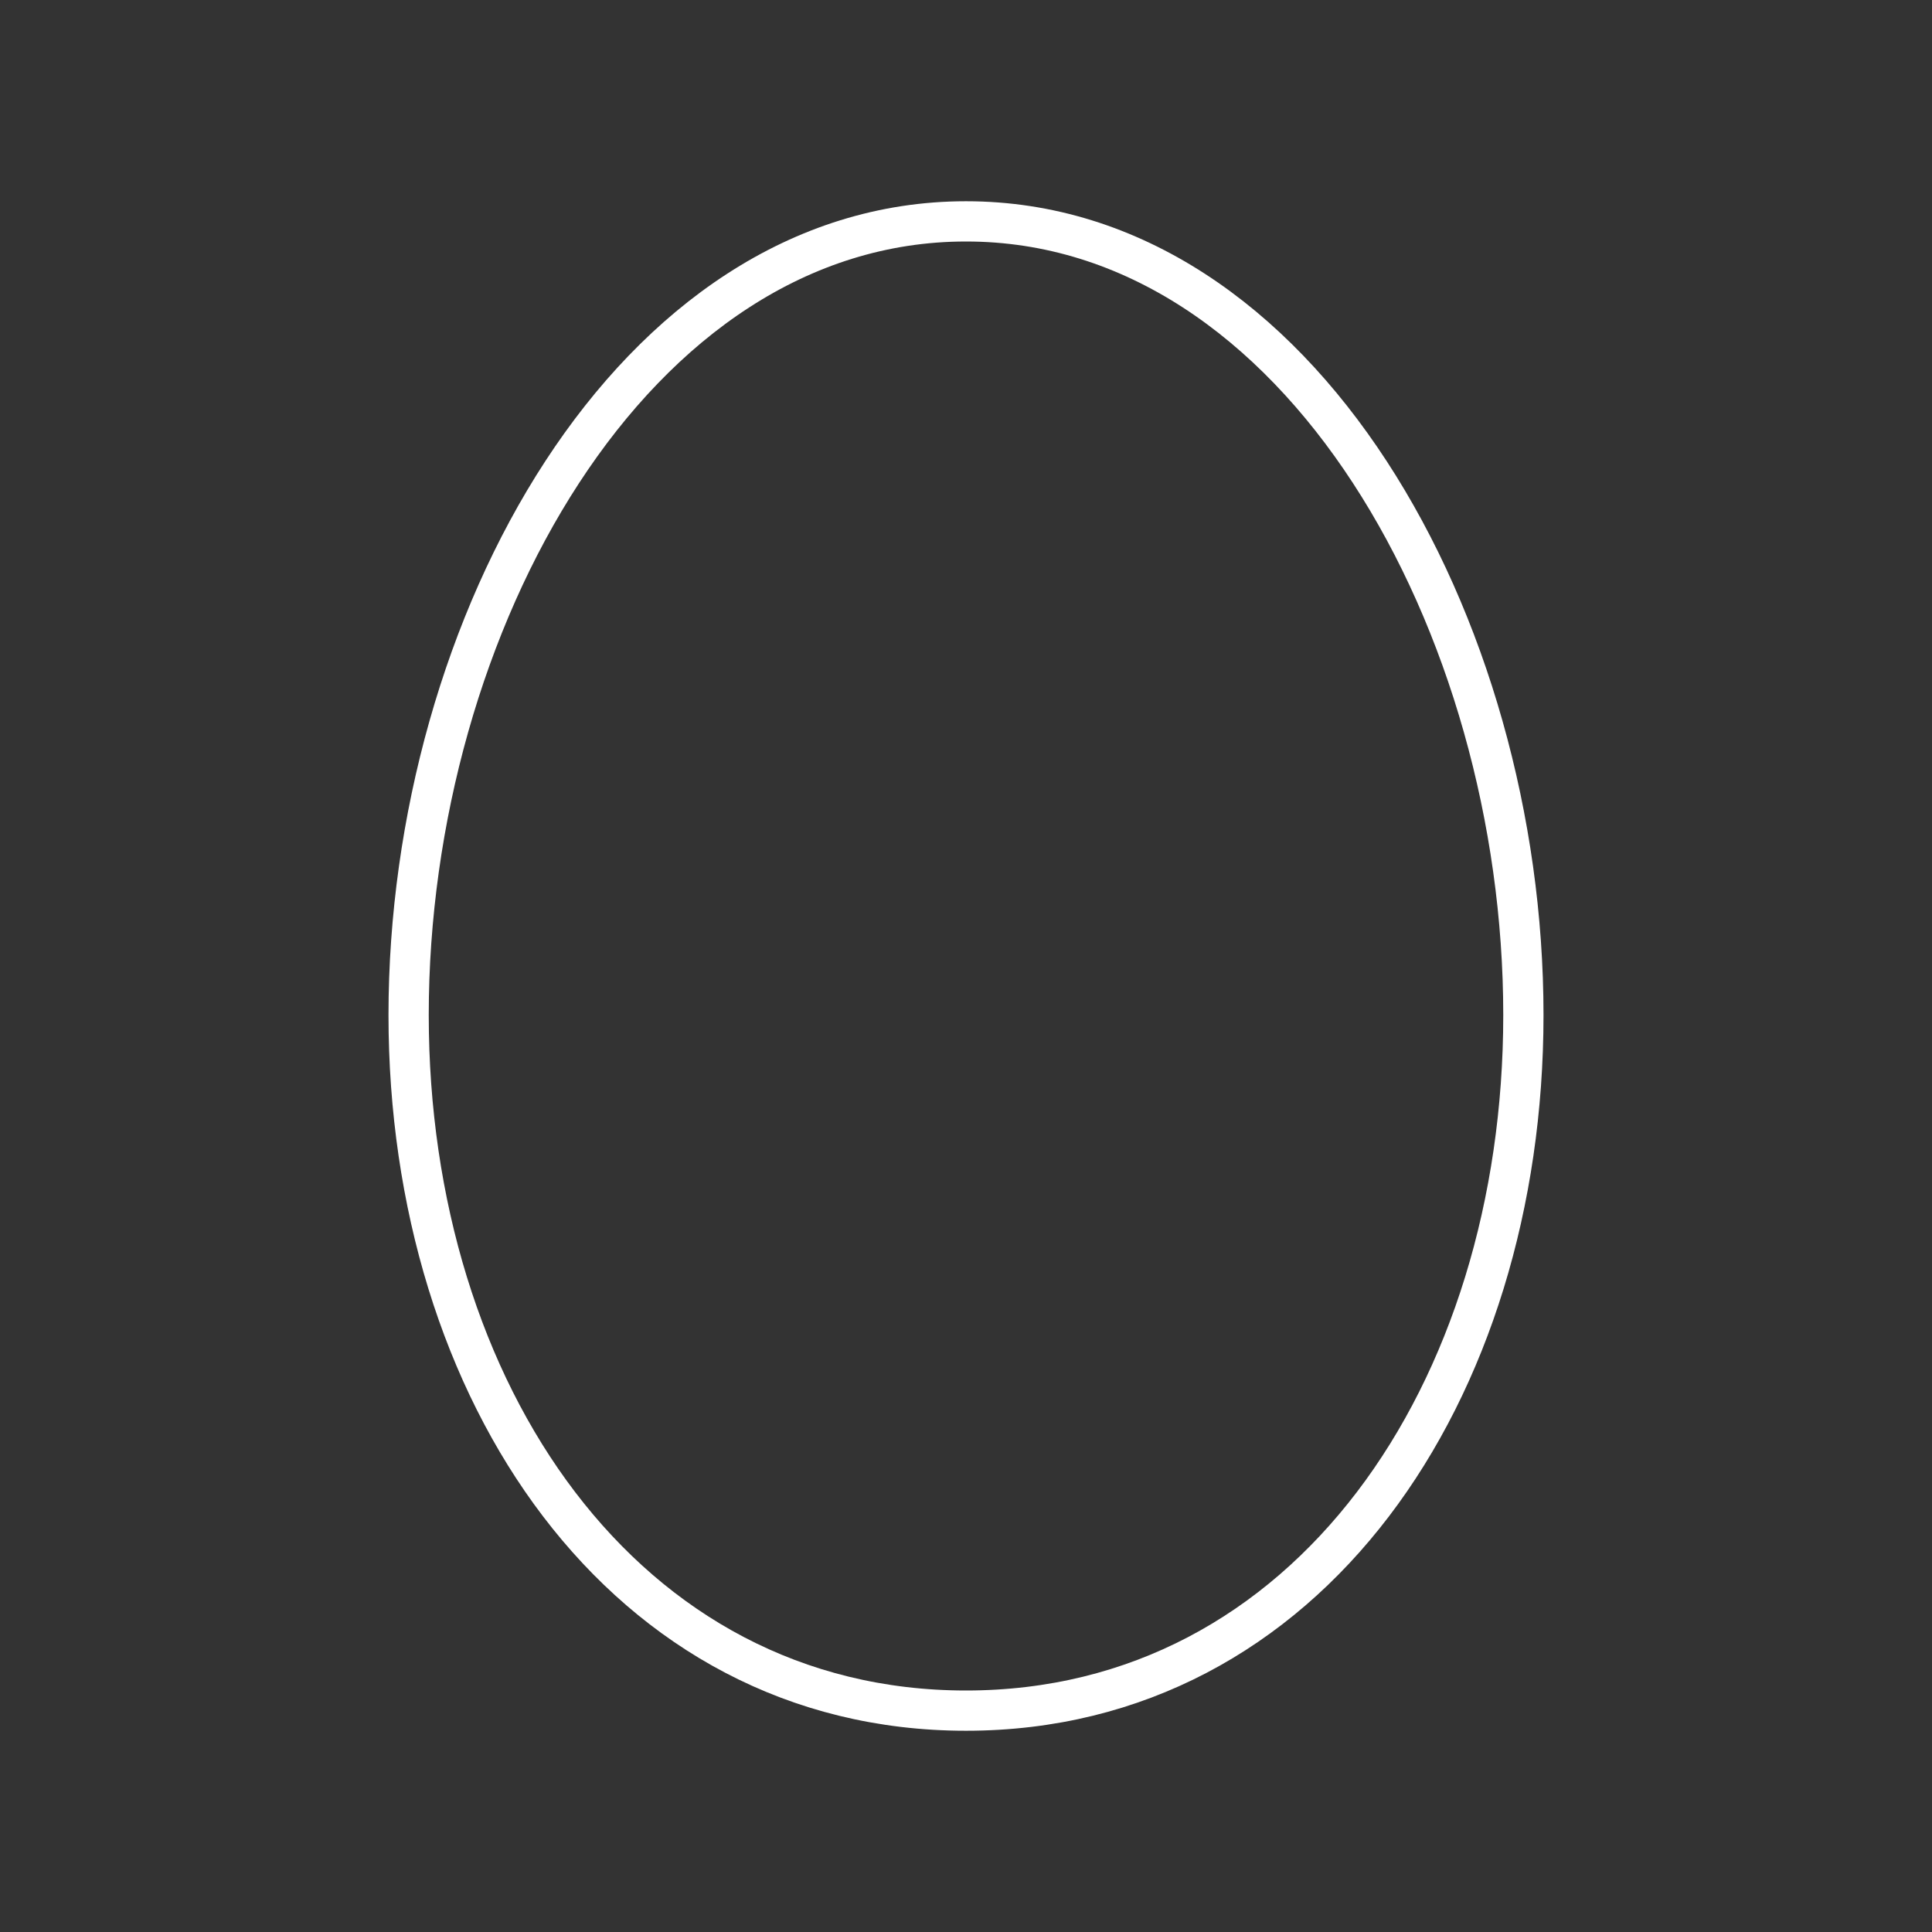 <?xml version="1.0" encoding="UTF-8" standalone="no"?>
<svg
   version="1.2"
   viewBox="0 0 48 48"
   id="svg1"
   xmlns="http://www.w3.org/2000/svg"
   xmlns:svg="http://www.w3.org/2000/svg">
  <rect x="0" y="0" width="48" height="48" fill="#333333" stroke="none"/>
  <defs
     id="defs1" />
  <path
     d="m 24,42.5 c 8.495,0 13.848,-7.914 13.848,-17.282 C 37.848,15.537 32.288,5.5 24,5.5 15.712,5.5 10.152,15.537 10.152,25.218 10.152,34.586 15.505,42.5 24,42.5"
     fill="none"
     stroke="#ffffff"
     stroke-linecap="round"
     stroke-linejoin="round"
     stroke-width="1"
     id="path1" />
</svg>
